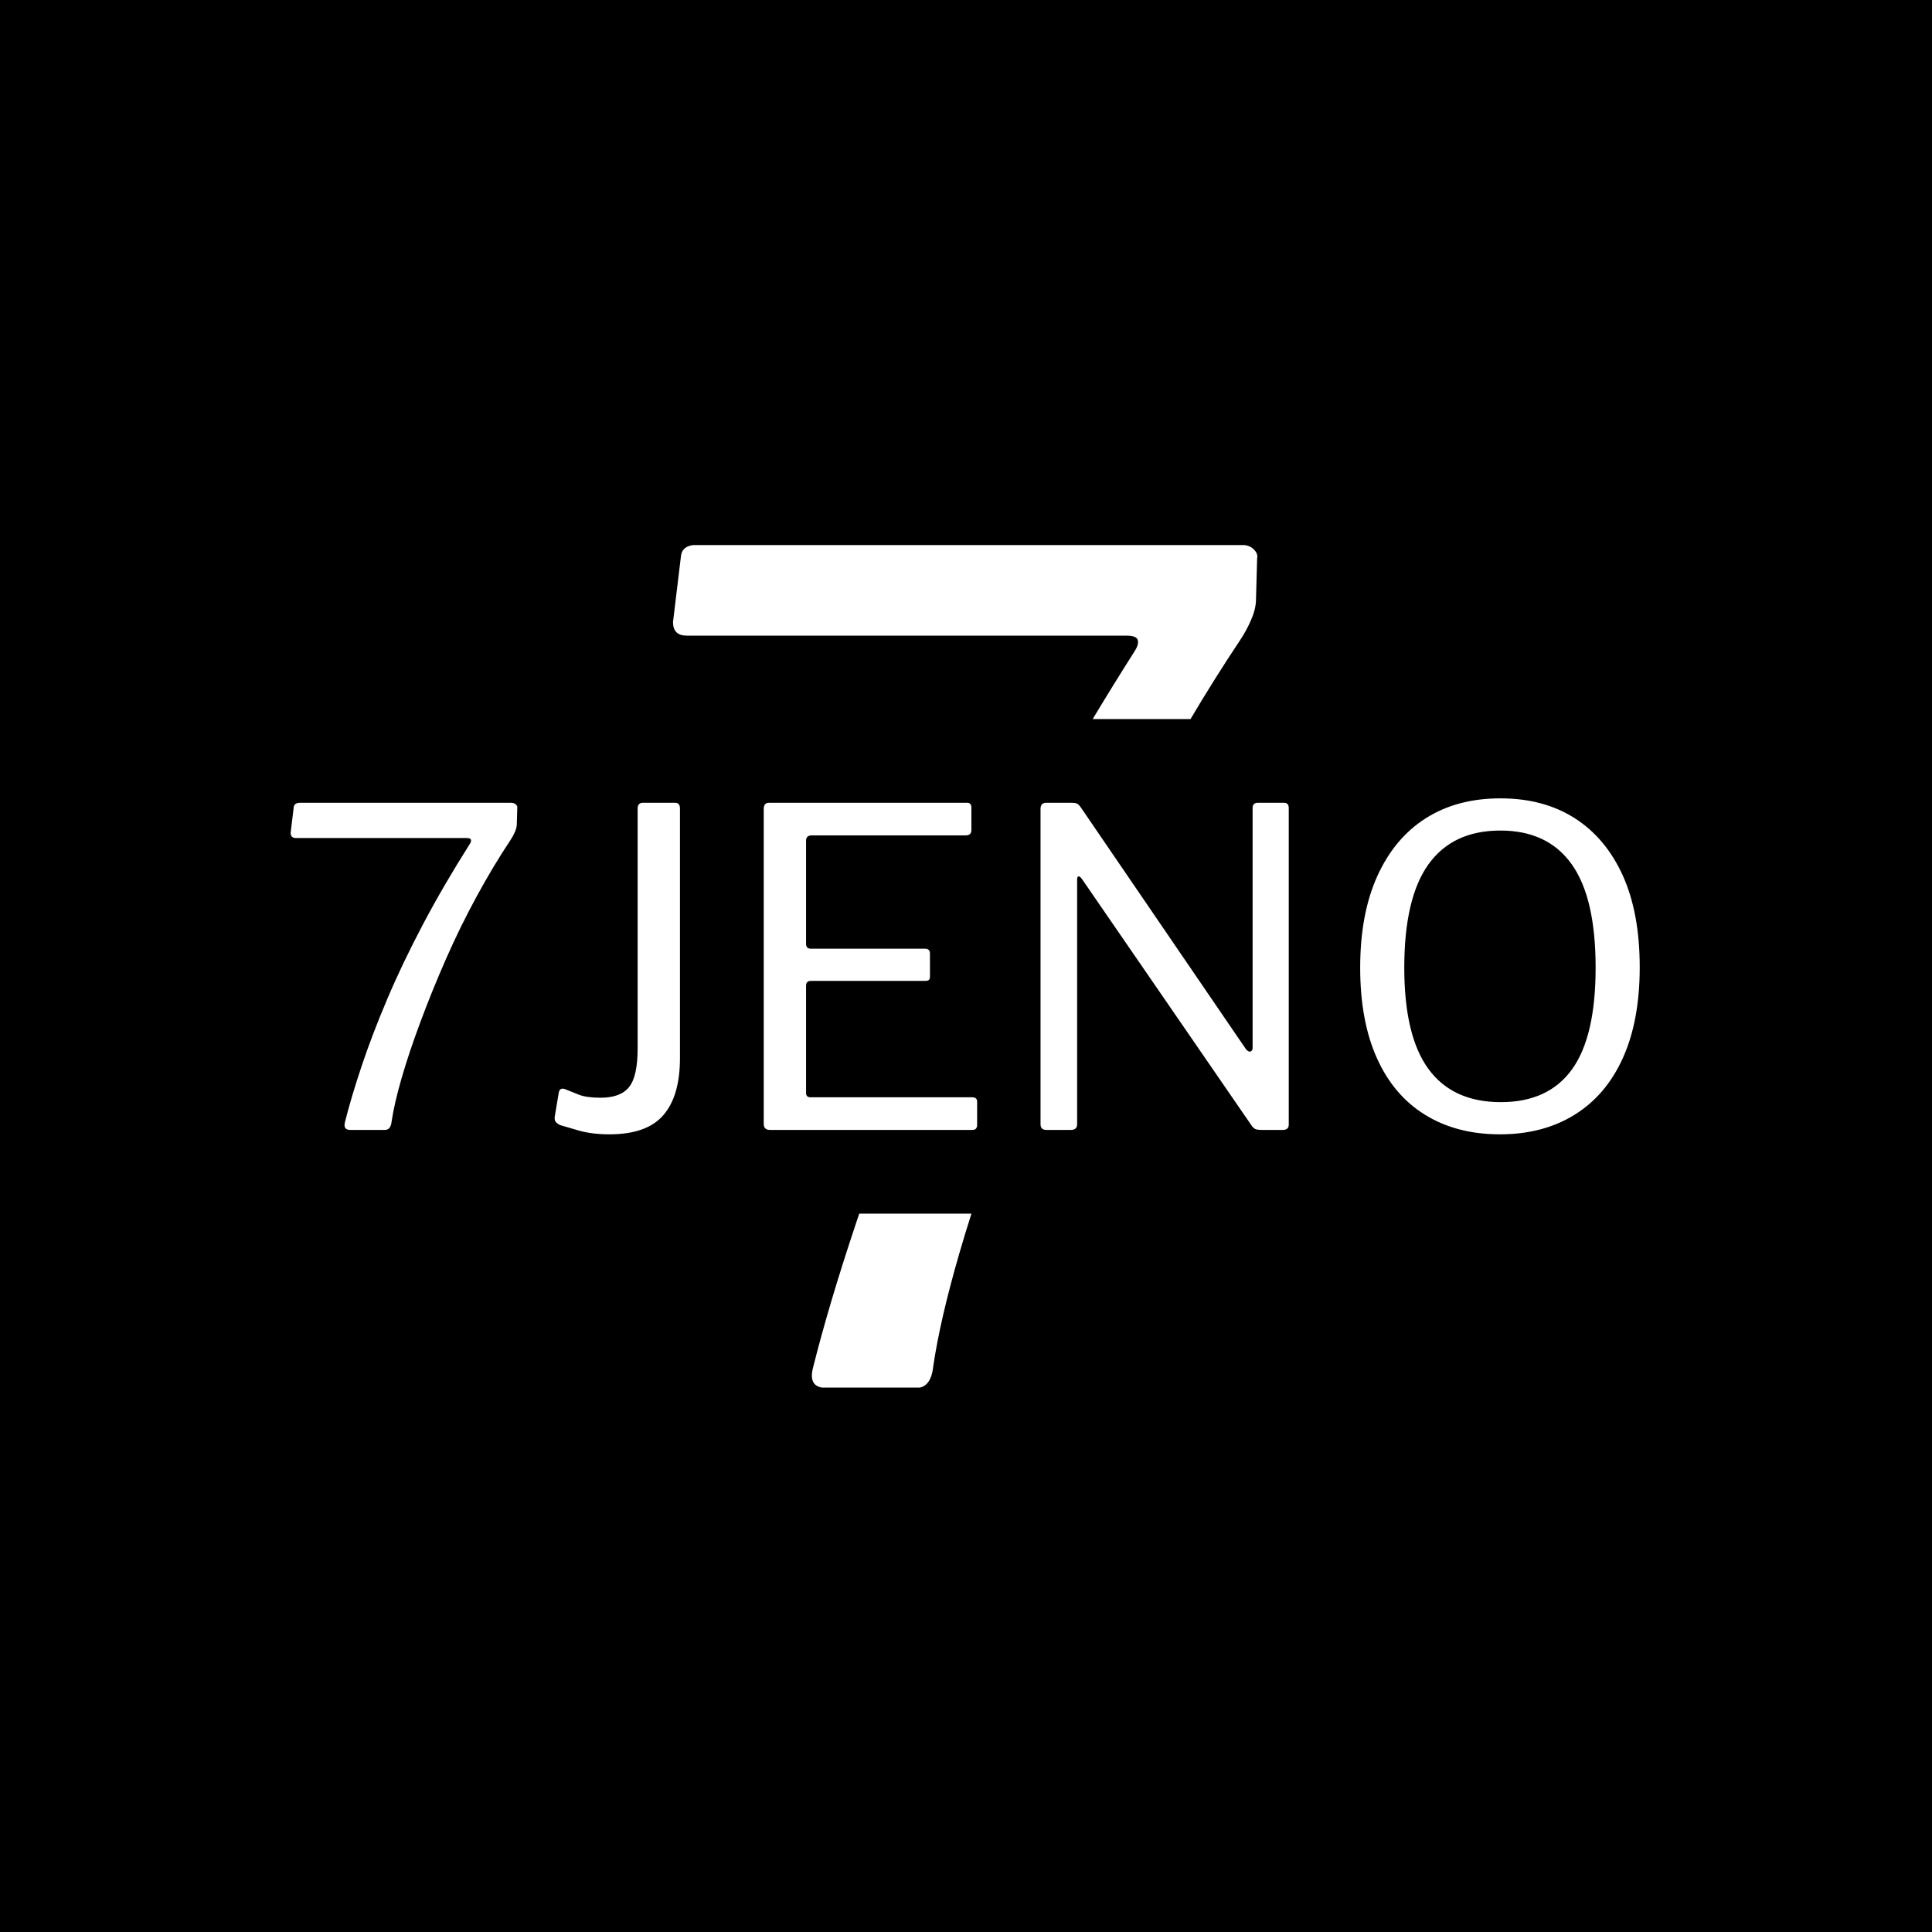<svg xmlns="http://www.w3.org/2000/svg" version="1.1" xmlns:xlink="http://www.w3.org/1999/xlink" xmlns:svgjs="http://svgjs.dev/svgjs" width="1000" height="1000" viewBox="0 0 1000 1000"><rect width="1000" height="1000" fill="#000000"></rect><g transform="matrix(0.7,0,0,0.7,149.576,282.127)"><svg viewBox="0 0 396 247" data-background-color="#010536" preserveAspectRatio="xMidYMid meet" height="623" width="1000" xmlns="http://www.w3.org/2000/svg" xmlns:xlink="http://www.w3.org/1999/xlink"><g id="tight-bounds" transform="matrix(1,0,0,1,0.24,-0.1)"><svg viewBox="0 0 395.52 247.2" height="247.2" width="395.52"><g><svg></svg></g><g><svg viewBox="0 0 395.52 247.2" height="247.2" width="395.52"><g><g><path xmlns="http://www.w3.org/2000/svg" d="M278.35 0c1.777 0 3.109 0.444 3.998 1.333 0.888 0.888 1.222 1.777 0.999 2.665l-0.333 11.993c0 1.777-0.444 3.709-1.333 5.797-0.888 2.132-1.999 4.198-3.331 6.197-4.932 7.398-9.775 15.104-14.529 23.117l-28.681 0c3.938-6.549 8.013-13.145 12.227-19.786 0.888-1.333 1.222-2.443 0.999-3.331-0.222-0.888-1.333-1.333-3.332-1.333h-128.93c-2.665 0-3.998-1.333-3.998-3.998l2.332-19.322c0.222-2.221 1.888-3.332 4.998-3.332zM196.061 207.688c-3.776 13.015-6.33 24.076-7.663 33.182-0.444 4.22-2.11 6.33-4.997 6.33h-26.319c-3.554 0-4.886-1.888-3.998-5.664 3.109-12.438 7.285-26.497 12.527-42.177 0.359-1.081 0.725-2.168 1.096-3.261l32.886 0c-1.258 3.959-2.435 7.822-3.532 11.59z" fill="#ffffff" fill-rule="nonzero" stroke="none" stroke-width="1" stroke-linecap="butt" stroke-linejoin="miter" stroke-miterlimit="10" stroke-dasharray="" stroke-dashoffset="0" font-family="none" font-weight="none" font-size="none" text-anchor="none" style="mix-blend-mode: normal" data-fill-palette-color="tertiary"></path></g></g><g transform="matrix(1,0,0,1,0,74.354)"><svg viewBox="0 0 395.52 98.492" height="98.492" width="395.52"><g><svg viewBox="0 0 395.52 98.492" height="98.492" width="395.52"><g><svg viewBox="0 0 395.52 98.492" height="98.492" width="395.52"><g id="textblocktransform"><svg viewBox="0 0 395.52 98.492" height="98.492" width="395.52" id="textblock"><g><svg viewBox="0 0 395.52 98.492" height="98.492" width="395.52"><g transform="matrix(1,0,0,1,0,0)"><svg width="395.52" viewBox="2.05 -37.6 152.99 38.1" height="98.492" data-palette-color="#fbfbf8"><path d="M3.15-37.1L27-37.1Q27.4-37.1 27.6-36.9 27.8-36.7 27.75-36.5L27.75-36.5 27.7-34.7Q27.7-34.3 27.5-33.83 27.3-33.35 27-32.9L27-32.9Q25-29.9 23.13-26.45 21.25-23 19.65-19.35 18.05-15.7 16.78-12.28 15.5-8.85 14.65-5.93 13.8-3 13.5-0.95L13.5-0.95Q13.4 0 12.75 0L12.75 0 8.8 0Q8 0 8.2-0.85L8.2-0.85Q8.9-3.65 10.08-7.18 11.25-10.7 12.98-14.78 14.7-18.85 17.05-23.3 19.4-27.75 22.35-32.4L22.35-32.4Q22.55-32.7 22.5-32.9 22.45-33.1 22-33.1L22-33.1 2.65-33.1Q2.05-33.1 2.05-33.7L2.05-33.7 2.4-36.6Q2.45-37.1 3.15-37.1L3.15-37.1ZM46.2-8.15L46.2-8.15Q46.2-3.85 44.32-1.68 42.45 0.5 38.2 0.5L38.2 0.5Q36.25 0.5 34.75 0.08 33.25-0.35 32.6-0.55L32.6-0.55Q32.3-0.7 32.12-0.9 31.95-1.1 32-1.5L32-1.5 32.45-4.2Q32.55-4.8 33.1-4.65L33.1-4.65Q33.85-4.35 34.72-4 35.6-3.65 37.2-3.65L37.2-3.65Q39.45-3.65 40.42-4.85 41.4-6.05 41.4-9.25L41.4-9.25 41.4-36.45Q41.4-37.1 42-37.1L42-37.1 45.65-37.1Q46.2-37.1 46.2-36.45L46.2-36.45 46.2-8.15ZM55.7-36.4L55.7-36.4Q55.7-37.1 56.3-37.1L56.3-37.1 78.75-37.1Q79.25-37.1 79.25-36.55L79.25-36.55 79.25-34Q79.25-33.4 78.59-33.4L78.59-33.4 61.15-33.4Q60.5-33.4 60.5-32.8L60.5-32.8 60.5-21.1Q60.5-20.55 61.05-20.55L61.05-20.55 74-20.55Q74.55-20.55 74.55-20L74.55-20 74.55-17.35Q74.55-17.15 74.45-17.03 74.34-16.9 74-16.9L74-16.9 61.05-16.9Q60.5-16.9 60.5-16.35L60.5-16.35 60.5-4.2Q60.5-3.7 61-3.7L61-3.7 79.34-3.7Q79.9-3.7 79.9-3.2L79.9-3.2 79.9-0.55Q79.9-0.3 79.77-0.15 79.65 0 79.34 0L79.34 0 56.4 0Q55.7 0 55.7-0.7L55.7-0.7 55.7-36.4ZM111.74-37.1L114.69-37.1Q115.24-37.1 115.24-36.5L115.24-36.5 115.24-0.6Q115.24-0.3 115.07-0.15 114.89 0 114.59 0L114.59 0 112.14 0Q111.84 0 111.59-0.05 111.34-0.1 111.09-0.4L111.09-0.4 91.79-28.45Q91.54-28.8 91.39-28.75 91.24-28.7 91.24-28.4L91.24-28.4 91.24-0.65Q91.24 0 90.54 0L90.54 0 87.74 0Q87.09 0 87.09-0.65L87.09-0.65 87.09-36.4Q87.09-37.1 87.74-37.1L87.74-37.1 90.59-37.1Q90.99-37.1 91.19-37.02 91.39-36.95 91.64-36.6L91.64-36.6 110.39-9.15Q110.69-8.8 110.92-8.9 111.14-9 111.14-9.3L111.14-9.3 111.14-36.5Q111.14-37.1 111.74-37.1L111.74-37.1ZM139.19 0.5L139.19 0.5Q134.29 0.5 130.72-1.7 127.14-3.9 125.24-8.13 123.34-12.35 123.34-18.4L123.34-18.4Q123.34-24.5 125.29-28.8 127.24-33.1 130.79-35.35 134.34-37.6 139.24-37.6L139.24-37.6Q144.14-37.6 147.67-35.35 151.19-33.1 153.12-28.85 155.04-24.6 155.04-18.45L155.04-18.45Q155.04-12.4 153.14-8.18 151.24-3.95 147.67-1.73 144.09 0.5 139.19 0.5L139.19 0.5ZM139.29-3.15L139.29-3.15Q144.69-3.15 147.37-6.88 150.04-10.6 150.04-18.4L150.04-18.4Q150.04-26.35 147.31-30.15 144.59-33.95 139.24-33.95L139.24-33.95Q133.84-33.95 131.09-30.13 128.34-26.3 128.34-18.4L128.34-18.4Q128.34-10.65 131.09-6.9 133.84-3.15 139.29-3.15L139.29-3.15Z" opacity="1" transform="matrix(1,0,0,1,0,0)" fill="#ffffff" class="wordmark-text-0" data-fill-palette-color="primary" id="text-0"></path></svg></g></svg></g></svg></g></svg></g><g></g></svg></g></svg></g></svg></g><defs></defs></svg><rect width="395.52" height="247.2" fill="none" stroke="none" visibility="hidden"></rect></g></svg></g></svg>